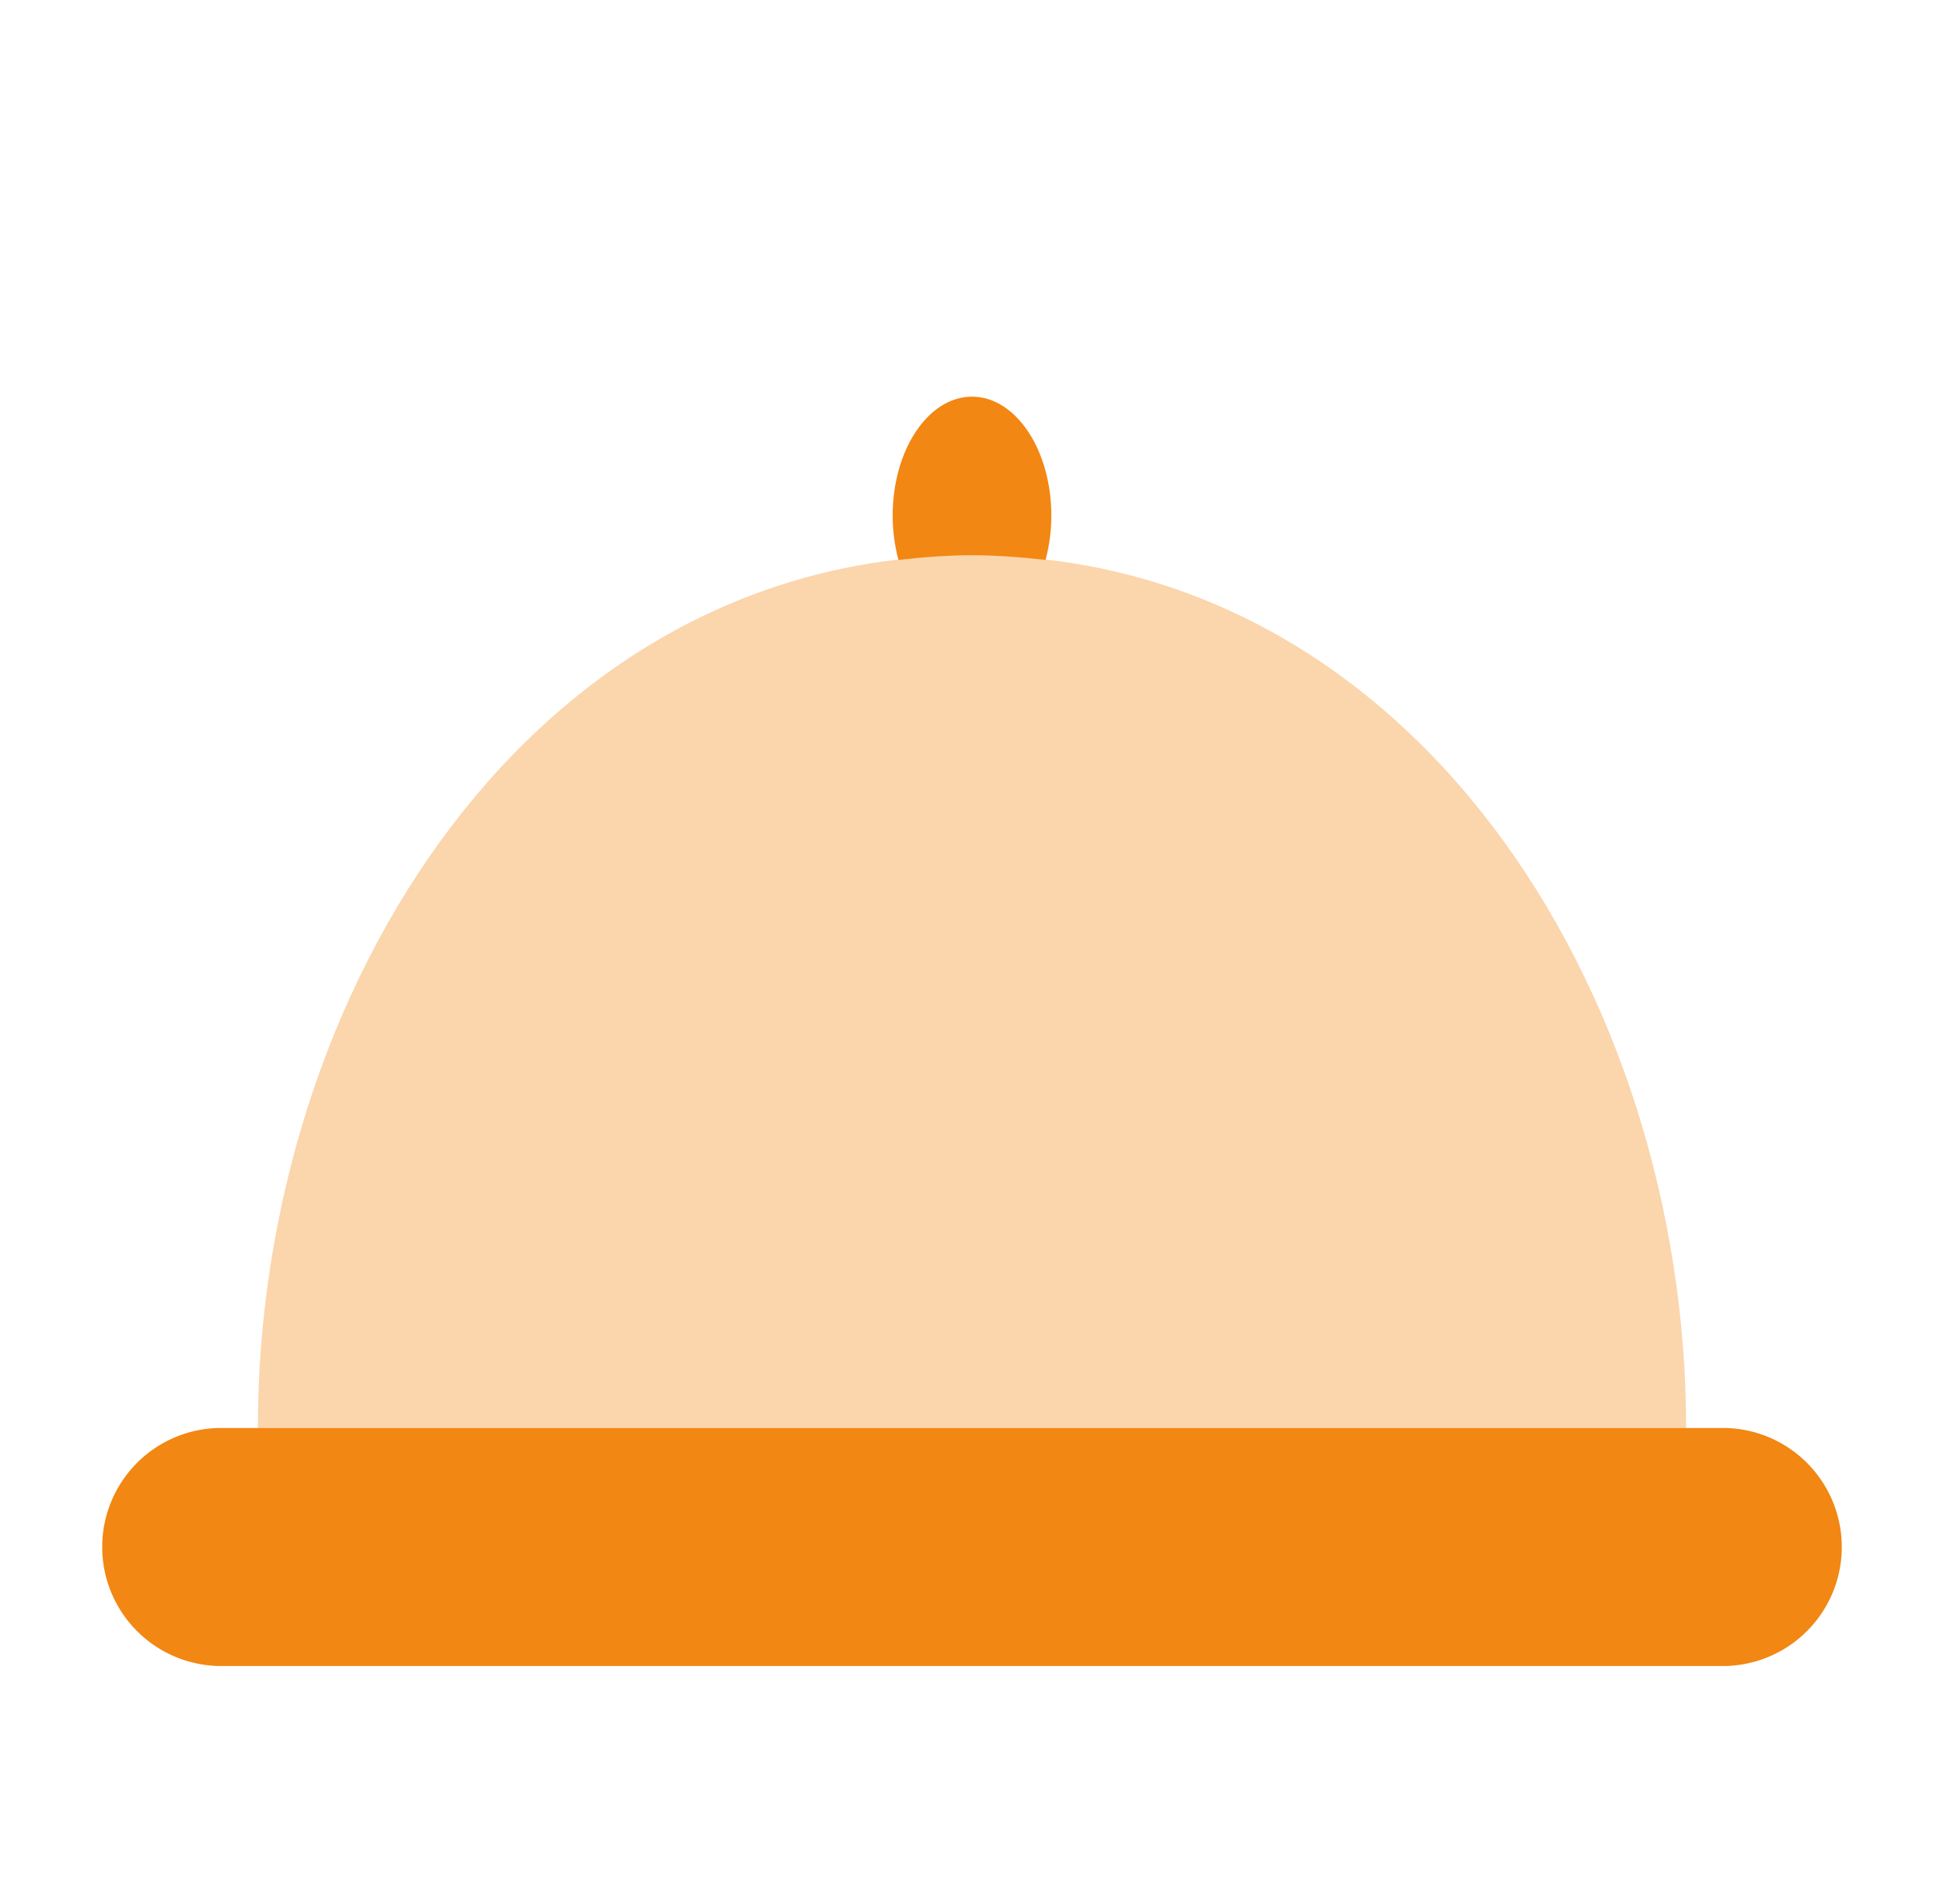 <svg width="49" height="48" viewBox="0 0 49 48" fill="none" xmlns="http://www.w3.org/2000/svg"><path d="M24.5 14c.632 0 1.248.046 1.854.116.092-.346.146-.722.146-1.116 0-1.656-.896-3-2-3s-2 1.344-2 3c0 .394.054.77.146 1.116.606-.07 1.222-.116 1.854-.116z" fill="#F28713"/><path opacity=".35" d="M24.5 14c-11.046 0-18 10.954-18 22h36c0-11.046-6.954-22-18-22z" fill="#F28713"/><path d="M43.5 42h-38a3.001 3.001 0 0 1 0-6h38a3.001 3.001 0 0 1 0 6z" fill="#F28713"/></svg>